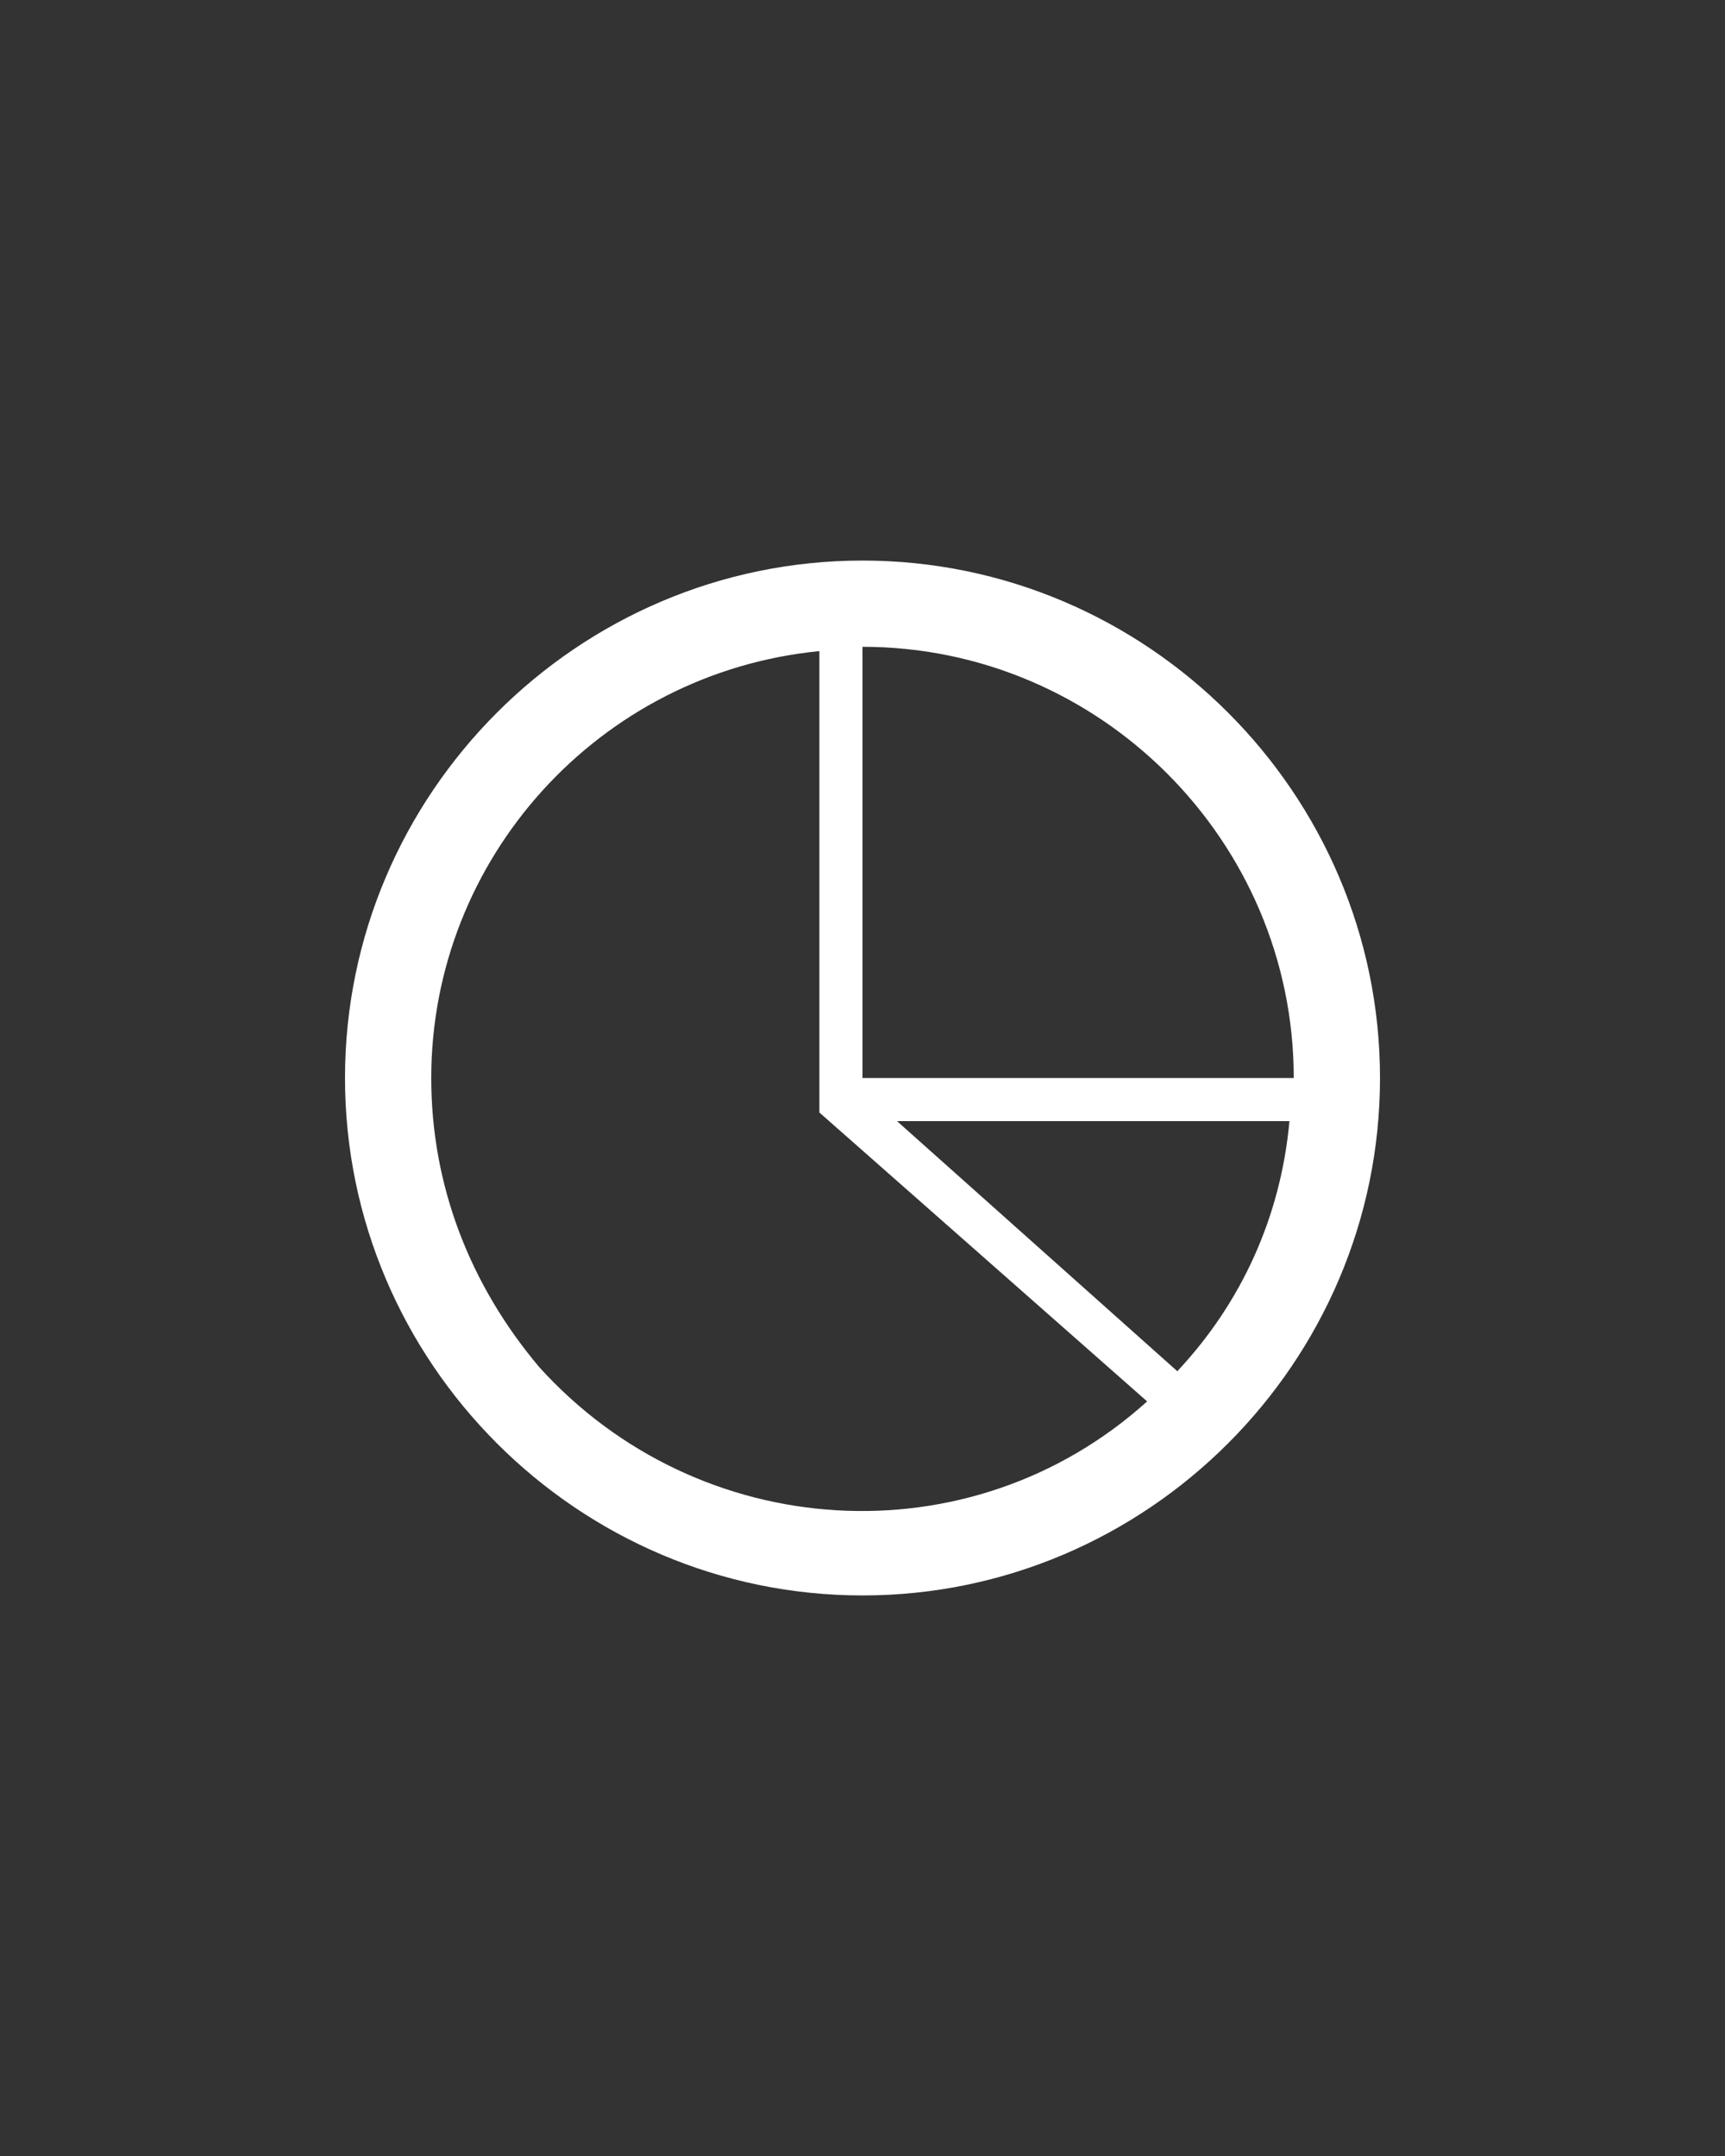 <svg xmlns="http://www.w3.org/2000/svg" width="40" height="50" viewBox="0 0 40 50">
    <rect x="0" y="0" width="40" height="50" fill="#333333" stroke="none"/>
    <g fill="#FFF" fill-rule="evenodd">
		<path class="st0" d="M20,13c-6.6,0-12,5.4-12,12s5.4,12,12,12s12-5.4,12-12S26.6,13,20,13z M30,25H20V15C25.5,15,30,19.5,30,25z
			M10,25c0-5.1,3.9-9.4,9-9.9v10.7l7.6,6.7c-4.1,3.7-10.4,3.3-14.1-0.8C10.9,29.8,10,27.5,10,25z M27.3,31.8L20.8,26h9.1
			C29.7,28.2,28.8,30.2,27.3,31.8z"/>
	</g>
</svg>
	
